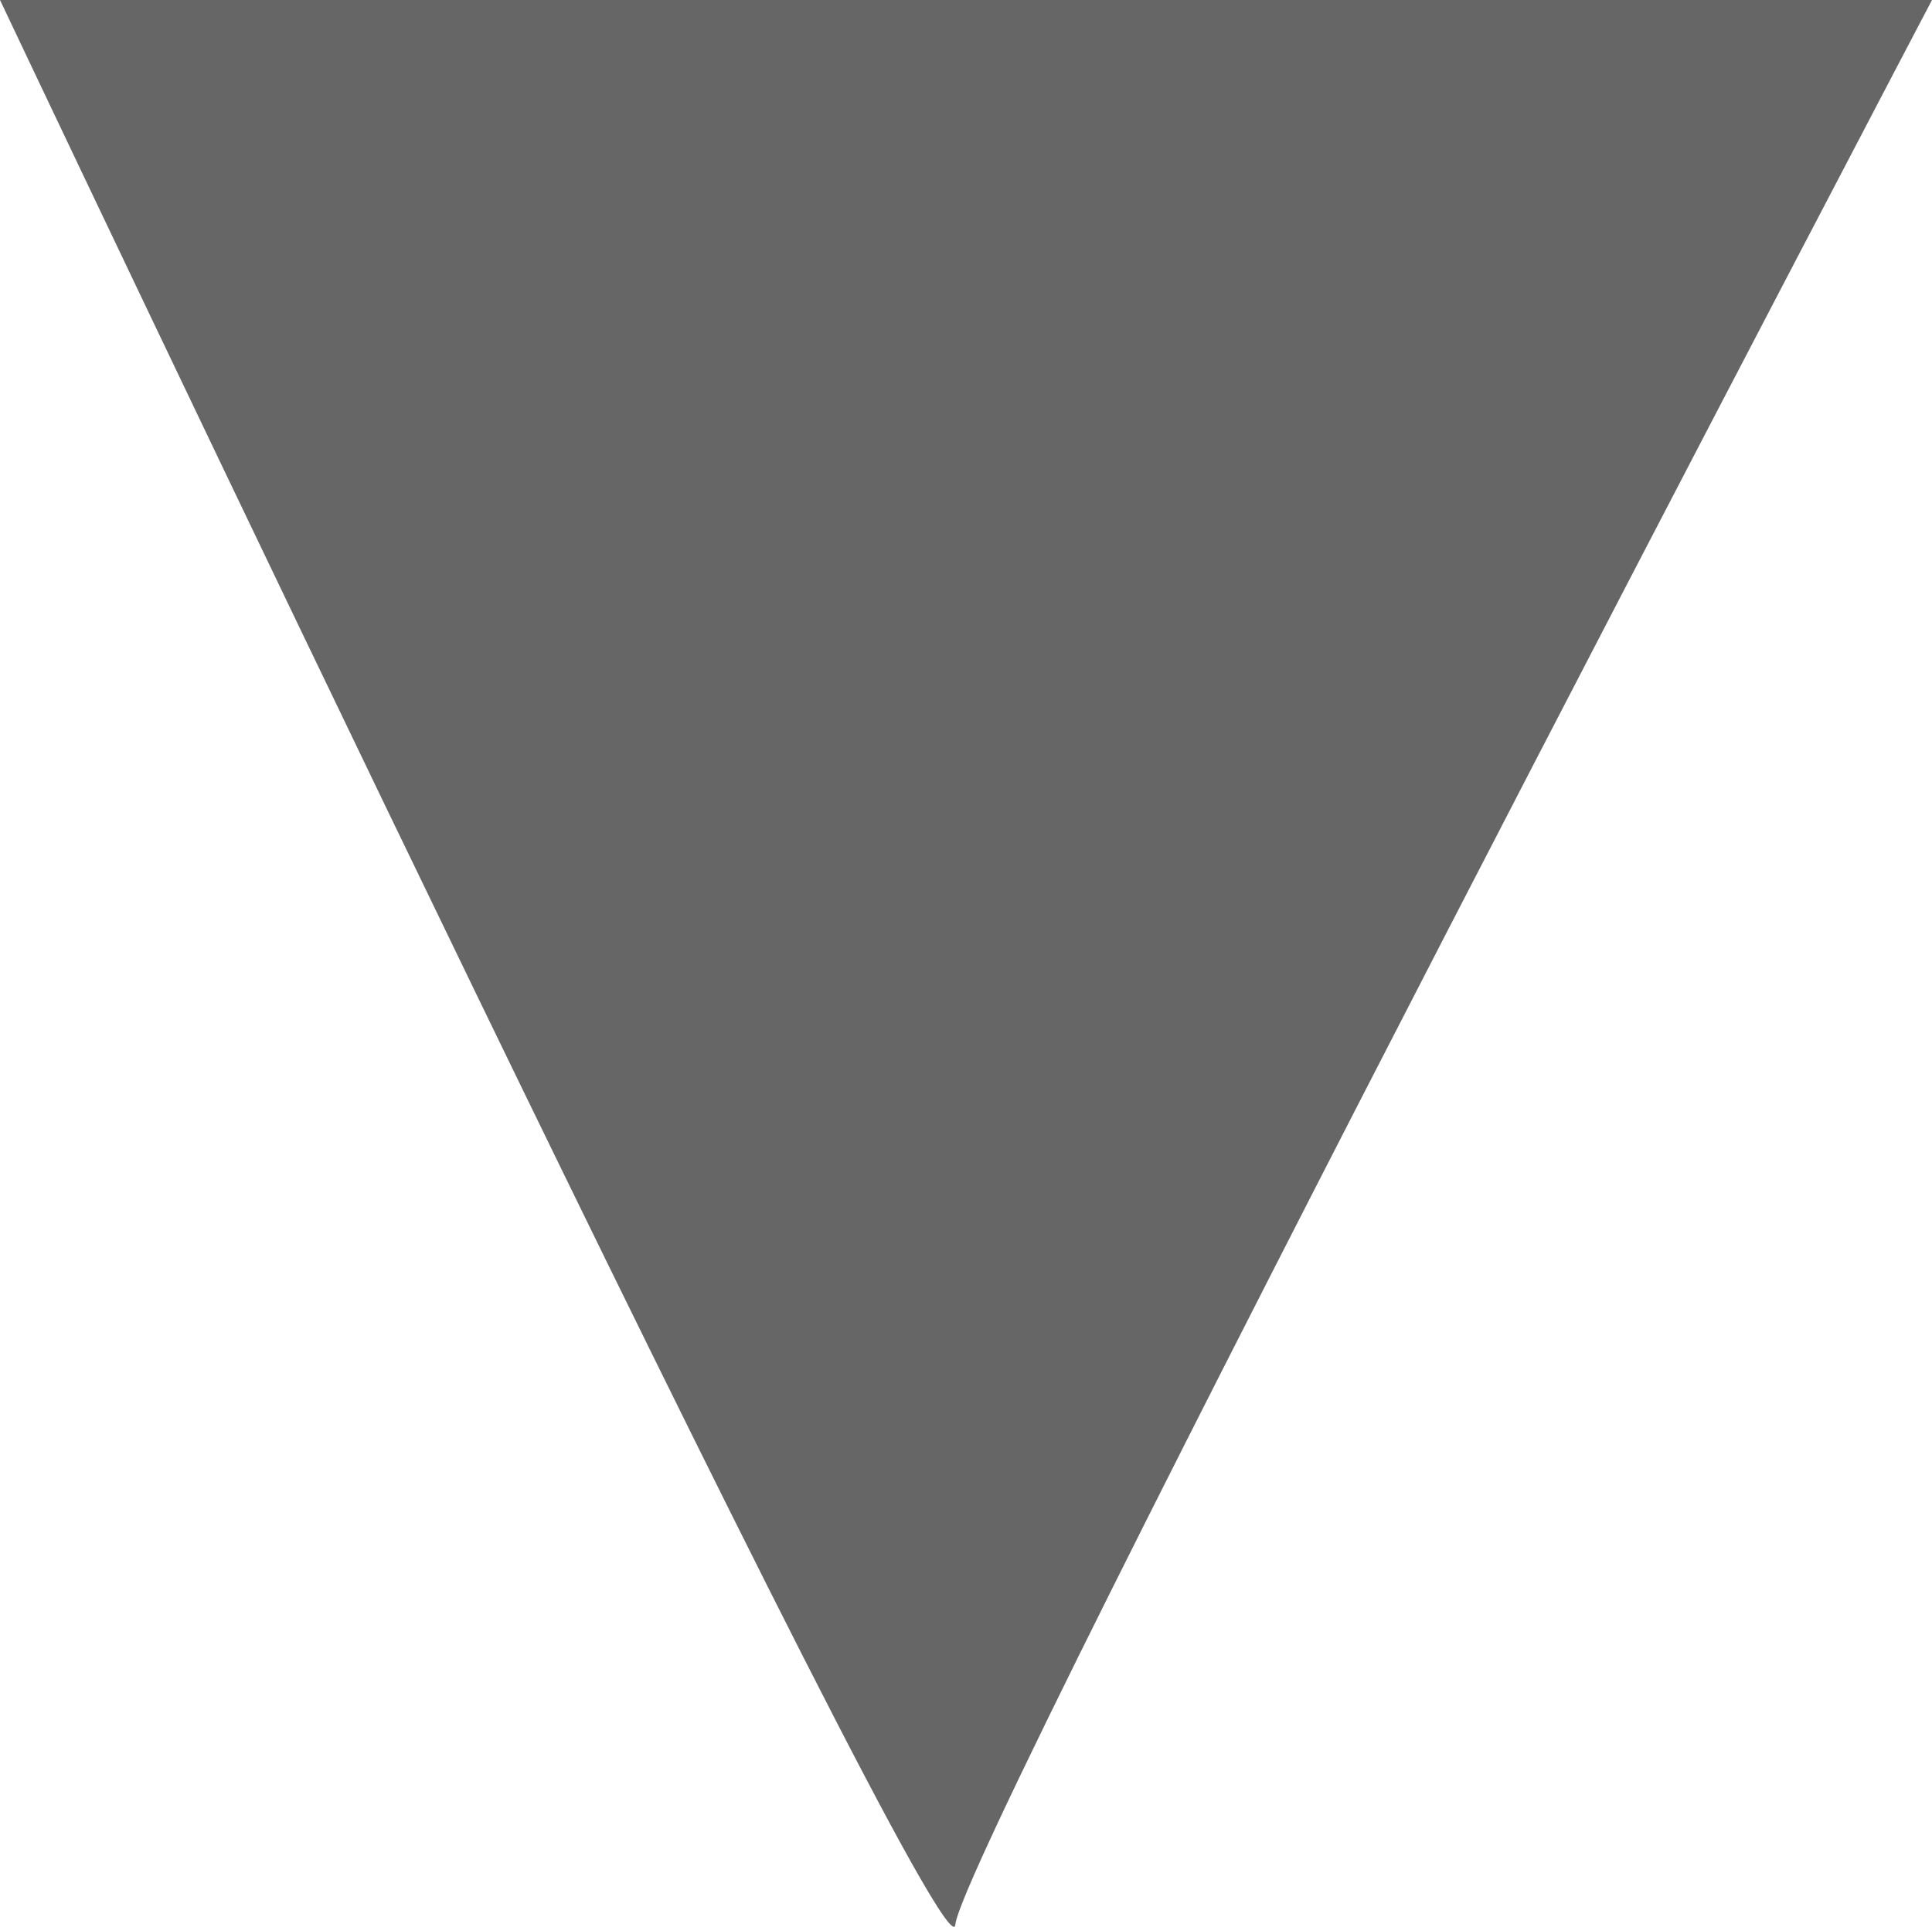 <svg id="SVGRoot" width="12.065" height="12.035" version="1.1" viewBox="0 0 12.065 12.035" xmlns="http://www.w3.org/2000/svg">
 <path d="m0 0s5.922 12.507 5.966 12.021c0.044-0.486 6.099-12.021 6.099-12.021z" fill="#666666"/>
</svg>
